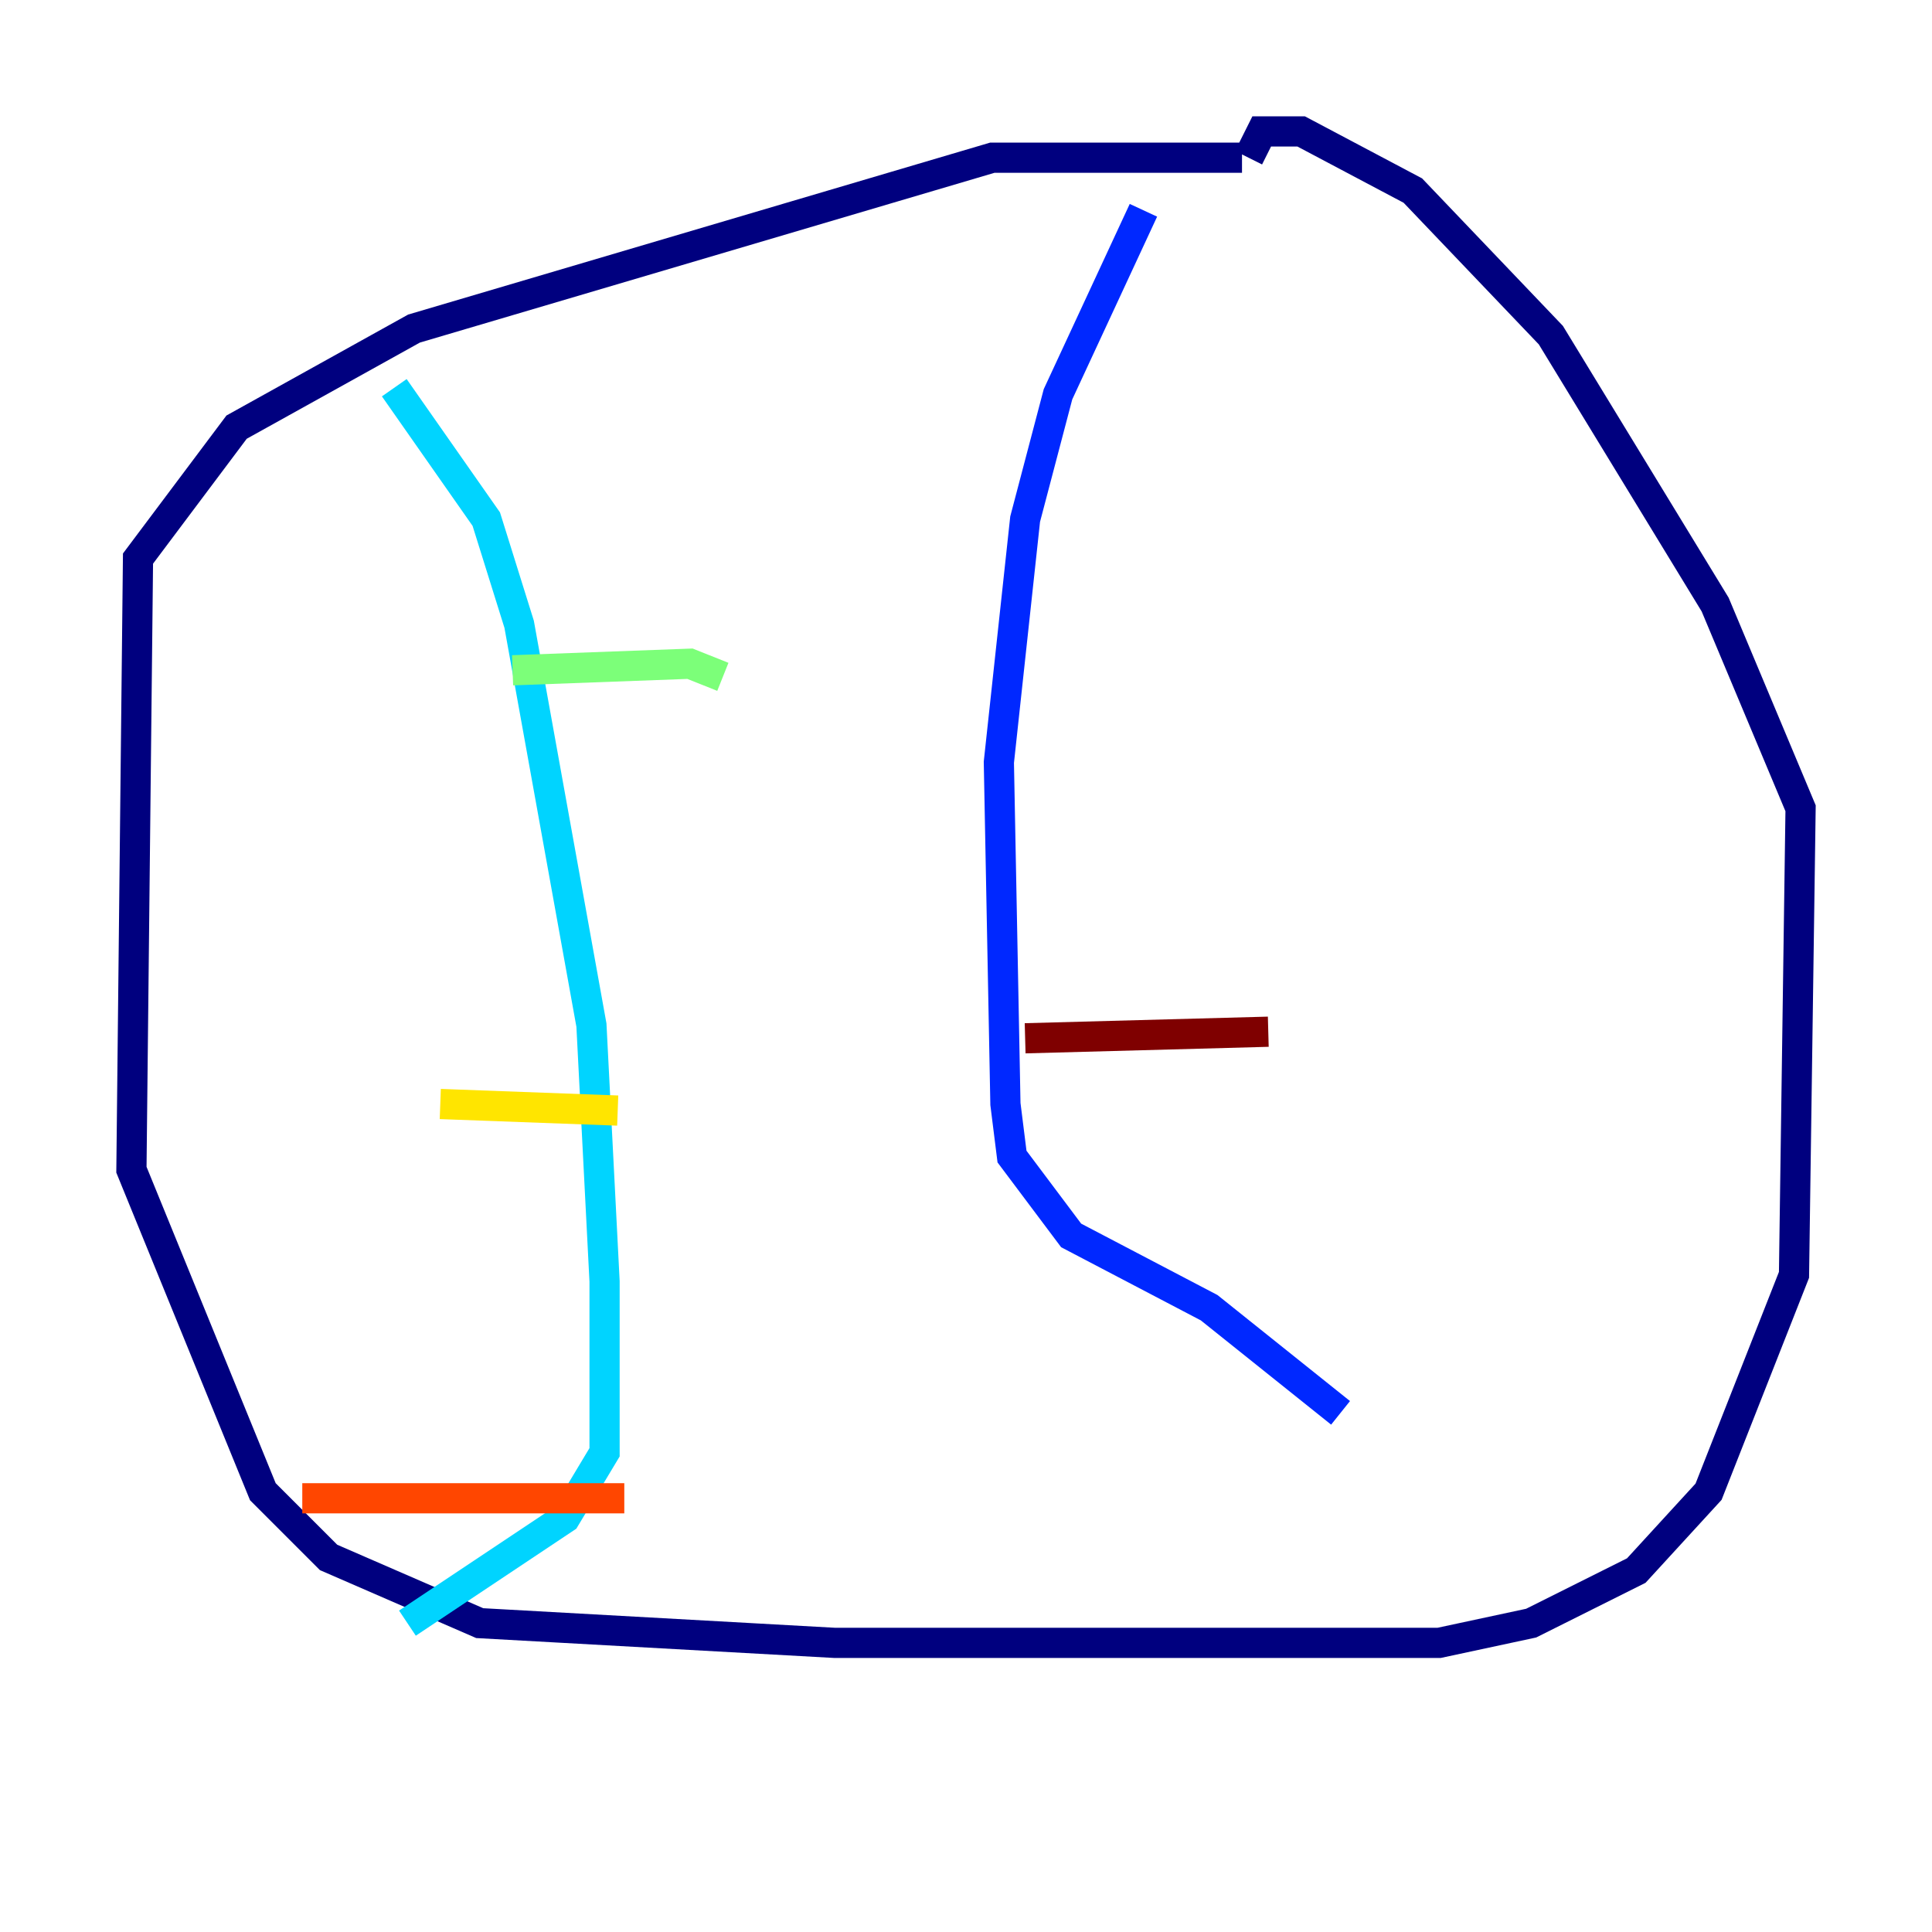 <?xml version="1.0" encoding="utf-8" ?>
<svg baseProfile="tiny" height="128" version="1.2" viewBox="0,0,128,128" width="128" xmlns="http://www.w3.org/2000/svg" xmlns:ev="http://www.w3.org/2001/xml-events" xmlns:xlink="http://www.w3.org/1999/xlink"><defs /><polyline fill="none" points="82.286,10.449 65.742,10.449 27.429,21.769 15.674,28.299 9.143,37.007 8.707,77.497 17.415,98.83 21.769,103.184 31.782,107.537 55.292,108.844 95.347,108.844 101.442,107.537 108.408,104.054 113.197,98.83 118.857,84.463 119.293,53.551 113.633,40.054 102.748,22.204 93.605,12.626 86.204,8.707 83.592,8.707 82.721,10.449" stroke="#00007f" stroke-width="2" /><polyline fill="none" points="75.755,13.932 70.095,26.122 67.918,34.395 66.177,50.503 66.612,73.143 67.048,76.626 70.966,81.85 80.109,86.639 88.816,93.605" stroke="#0028ff" stroke-width="2" /><polyline fill="none" points="26.122,25.687 32.218,34.395 34.395,41.361 39.184,67.918 40.054,84.898 40.054,96.218 37.442,100.571 26.993,107.537" stroke="#00d4ff" stroke-width="2" /><polyline fill="none" points="33.959,44.408 45.714,43.973 47.891,44.843" stroke="#7cff79" stroke-width="2" /><polyline fill="none" points="29.17,73.143 40.925,73.578" stroke="#ffe500" stroke-width="2" /><polyline fill="none" points="20.027,99.265 41.361,99.265" stroke="#ff4600" stroke-width="2" /><polyline fill="none" points="67.918,68.789 84.027,68.354" stroke="#7f0000" stroke-width="2" /></svg>